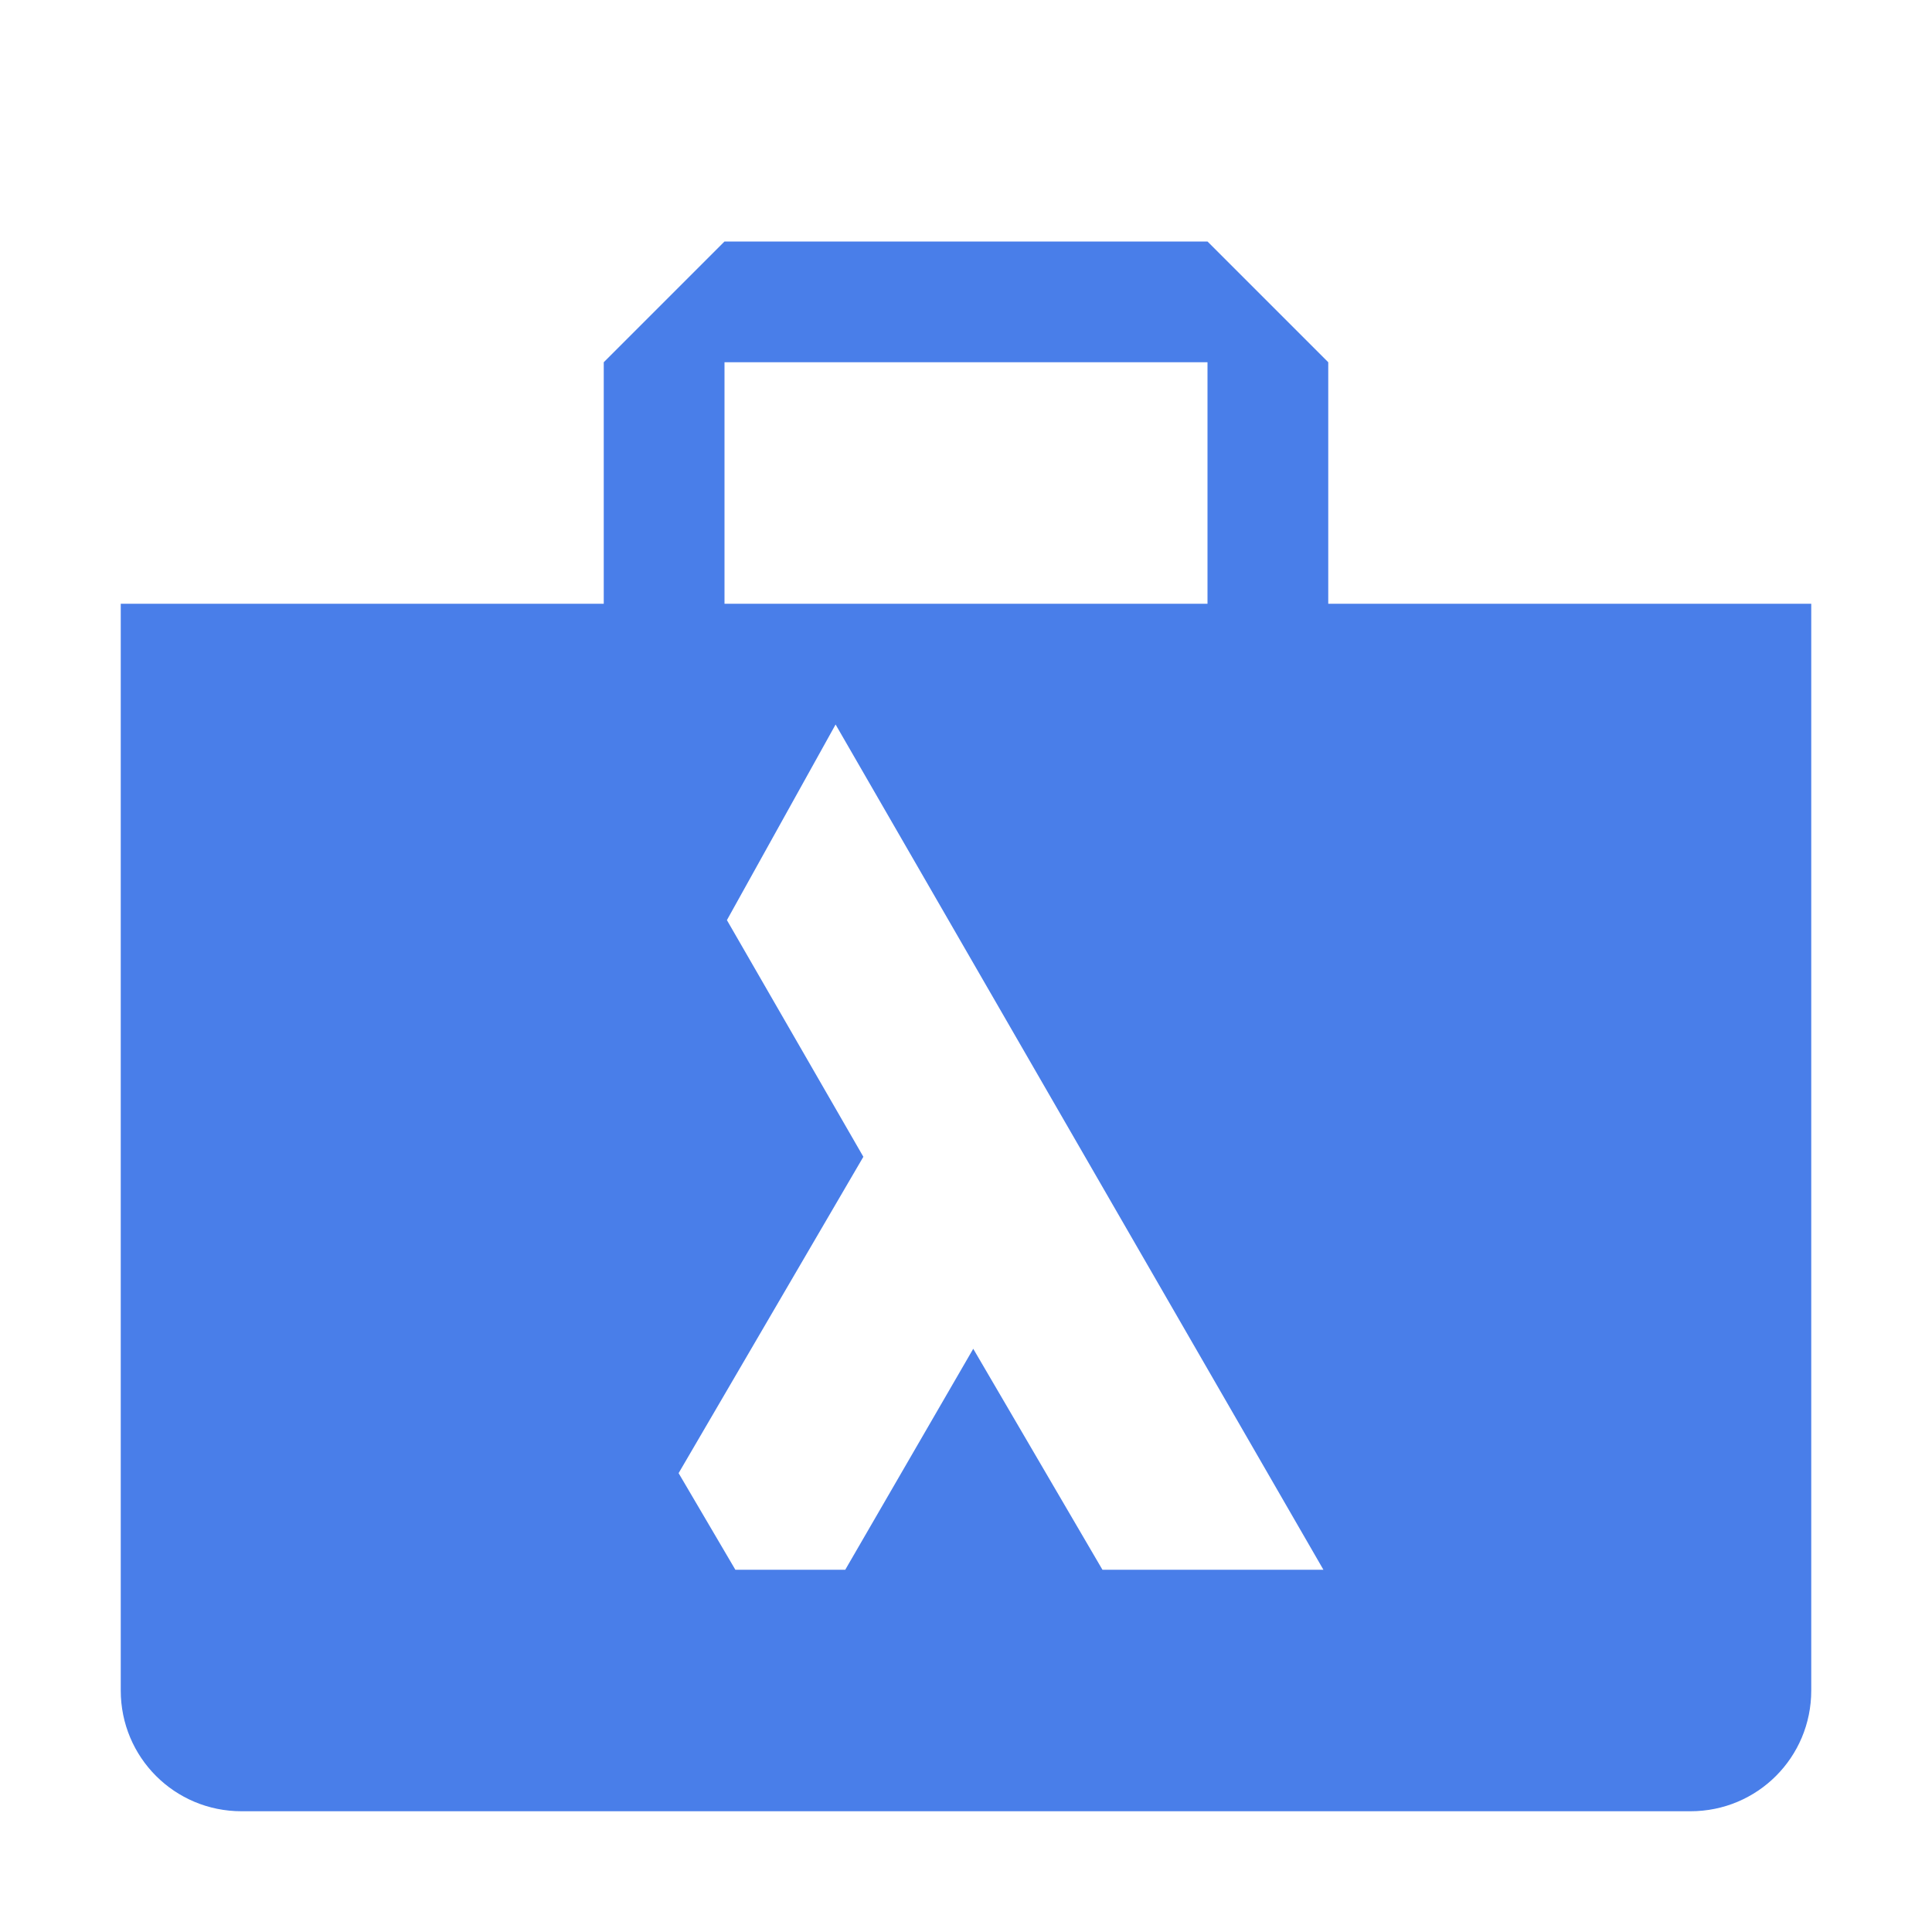 <svg xmlns="http://www.w3.org/2000/svg" width="16" height="16" version="1">
 <path style="fill:#497ee9" d="M 10.96,13 H 9.13 L 8.06,11.17 7,13 H 6.09 L 5.62,12.2 7.15,9.58 6.02,7.62 6.92,6 Z M 6,2 5,3 V 5 H 1 V 14 C 1,14.554 1.446,15 2,15 H 14 C 14.554,15 15,14.554 15,14 V 5 H 11 V 3 L 10,2 Z M 6,3 H 10 V 5 H 6 Z"/>
</svg>
